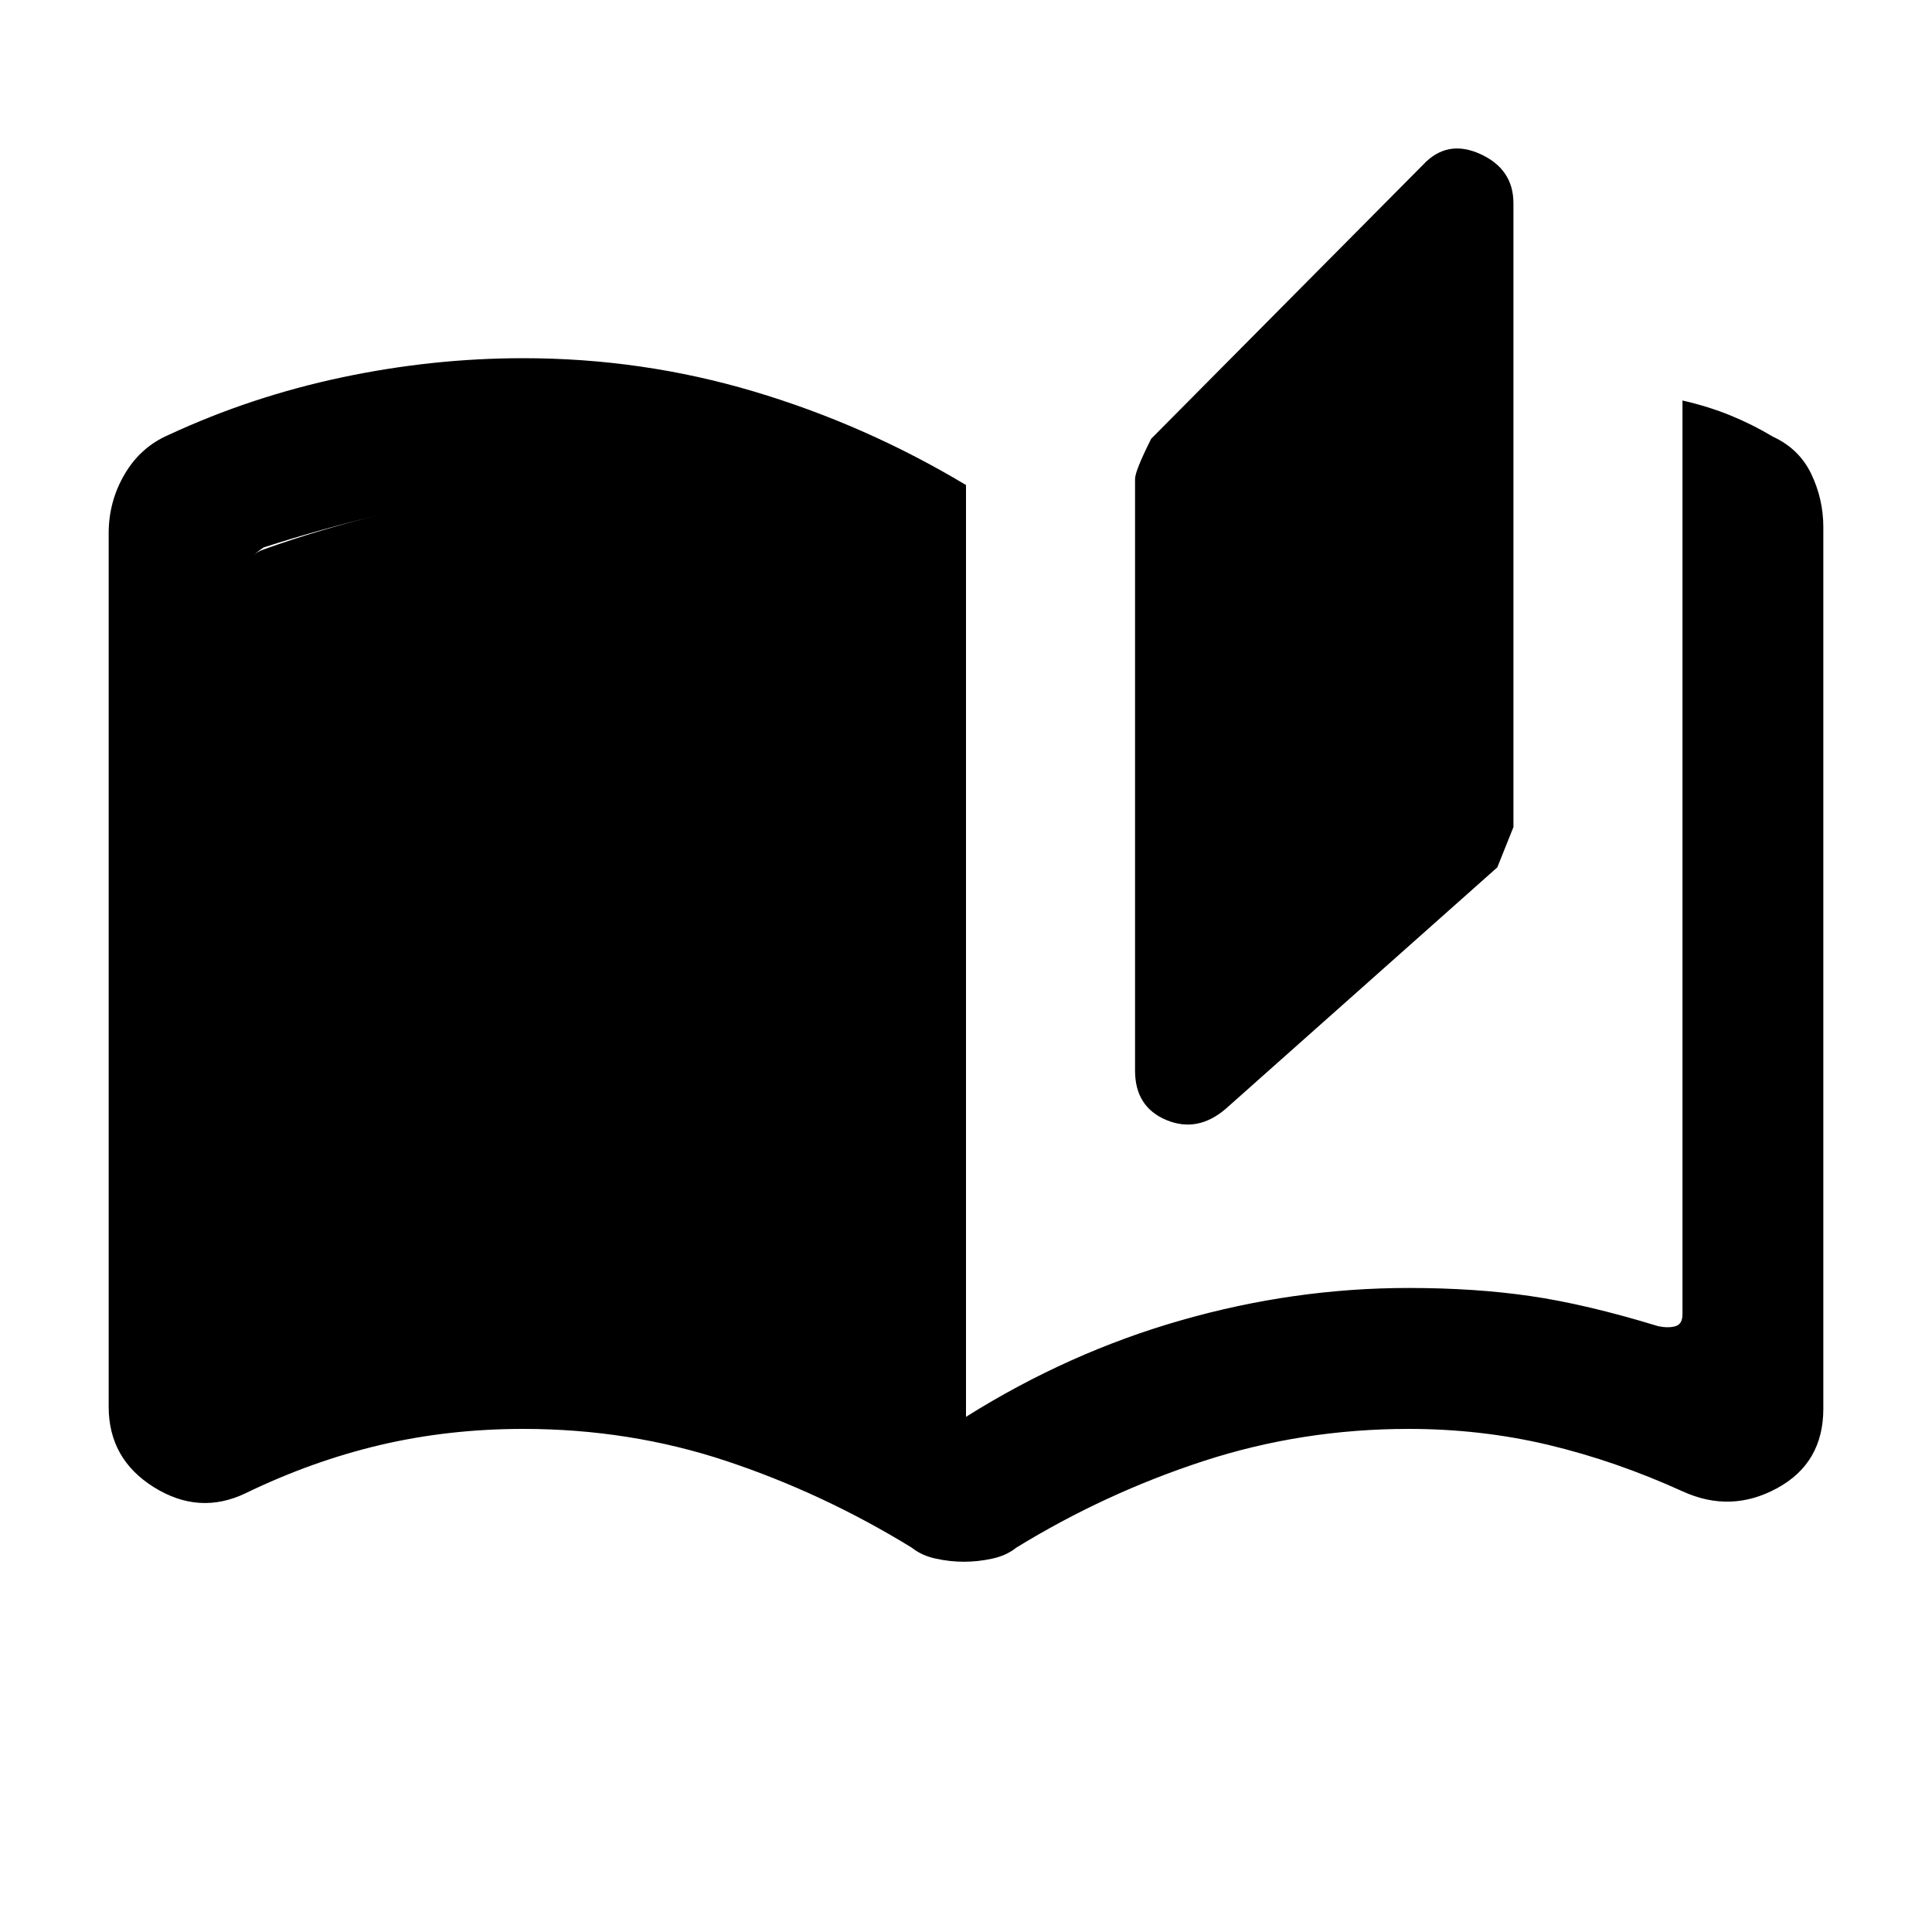 <svg xmlns="http://www.w3.org/2000/svg" height="20" width="20"><path d="M9.979 16.167Q9.833 16.167 9.688 16.135Q9.542 16.104 9.438 16.021Q8.521 15.458 7.521 15.125Q6.521 14.792 5.417 14.792Q4.646 14.792 3.938 14.958Q3.229 15.125 2.542 15.458Q2.062 15.688 1.594 15.396Q1.125 15.104 1.125 14.562V5.521Q1.125 5.188 1.292 4.906Q1.458 4.625 1.75 4.5Q2.604 4.104 3.542 3.906Q4.479 3.708 5.417 3.708Q6.646 3.708 7.802 4.052Q8.958 4.396 10 5.021V14.667Q11.062 14 12.229 13.667Q13.396 13.333 14.583 13.333Q15.271 13.333 15.844 13.417Q16.417 13.5 17.167 13.729Q17.271 13.75 17.344 13.729Q17.417 13.708 17.417 13.604V4.146Q17.688 4.208 17.917 4.302Q18.146 4.396 18.354 4.521Q18.625 4.646 18.75 4.906Q18.875 5.167 18.875 5.458V14.583Q18.875 15.146 18.396 15.406Q17.917 15.667 17.417 15.438Q16.729 15.125 16.031 14.958Q15.333 14.792 14.583 14.792Q13.479 14.792 12.458 15.125Q11.438 15.458 10.521 16.021Q10.417 16.104 10.271 16.135Q10.125 16.167 9.979 16.167ZM12.688 11.479Q12.396 11.729 12.073 11.594Q11.75 11.458 11.75 11.083V4.958Q11.75 4.875 11.917 4.542L14.729 1.708Q14.979 1.438 15.323 1.594Q15.667 1.75 15.667 2.104V8.562Q15.667 8.562 15.5 8.979ZM8.542 14V5.938Q7.729 5.521 7.01 5.344Q6.292 5.167 5.417 5.167Q4.604 5.167 3.958 5.323Q3.312 5.479 2.729 5.667Q2.667 5.708 2.625 5.75Q2.583 5.792 2.583 5.854V13.688Q2.583 13.812 2.656 13.833Q2.729 13.854 2.833 13.812Q3.396 13.562 4 13.448Q4.604 13.333 5.417 13.333Q6.396 13.333 7.125 13.51Q7.854 13.688 8.542 14ZM8.542 14Q7.854 13.688 7.125 13.51Q6.396 13.333 5.417 13.333Q4.604 13.333 4 13.448Q3.396 13.562 2.833 13.812Q2.729 13.854 2.656 13.833Q2.583 13.812 2.583 13.688V5.854Q2.583 5.792 2.625 5.75Q2.667 5.708 2.729 5.688Q3.312 5.479 3.958 5.323Q4.604 5.167 5.417 5.167Q6.292 5.167 7.01 5.344Q7.729 5.521 8.542 5.938Z"/></svg>